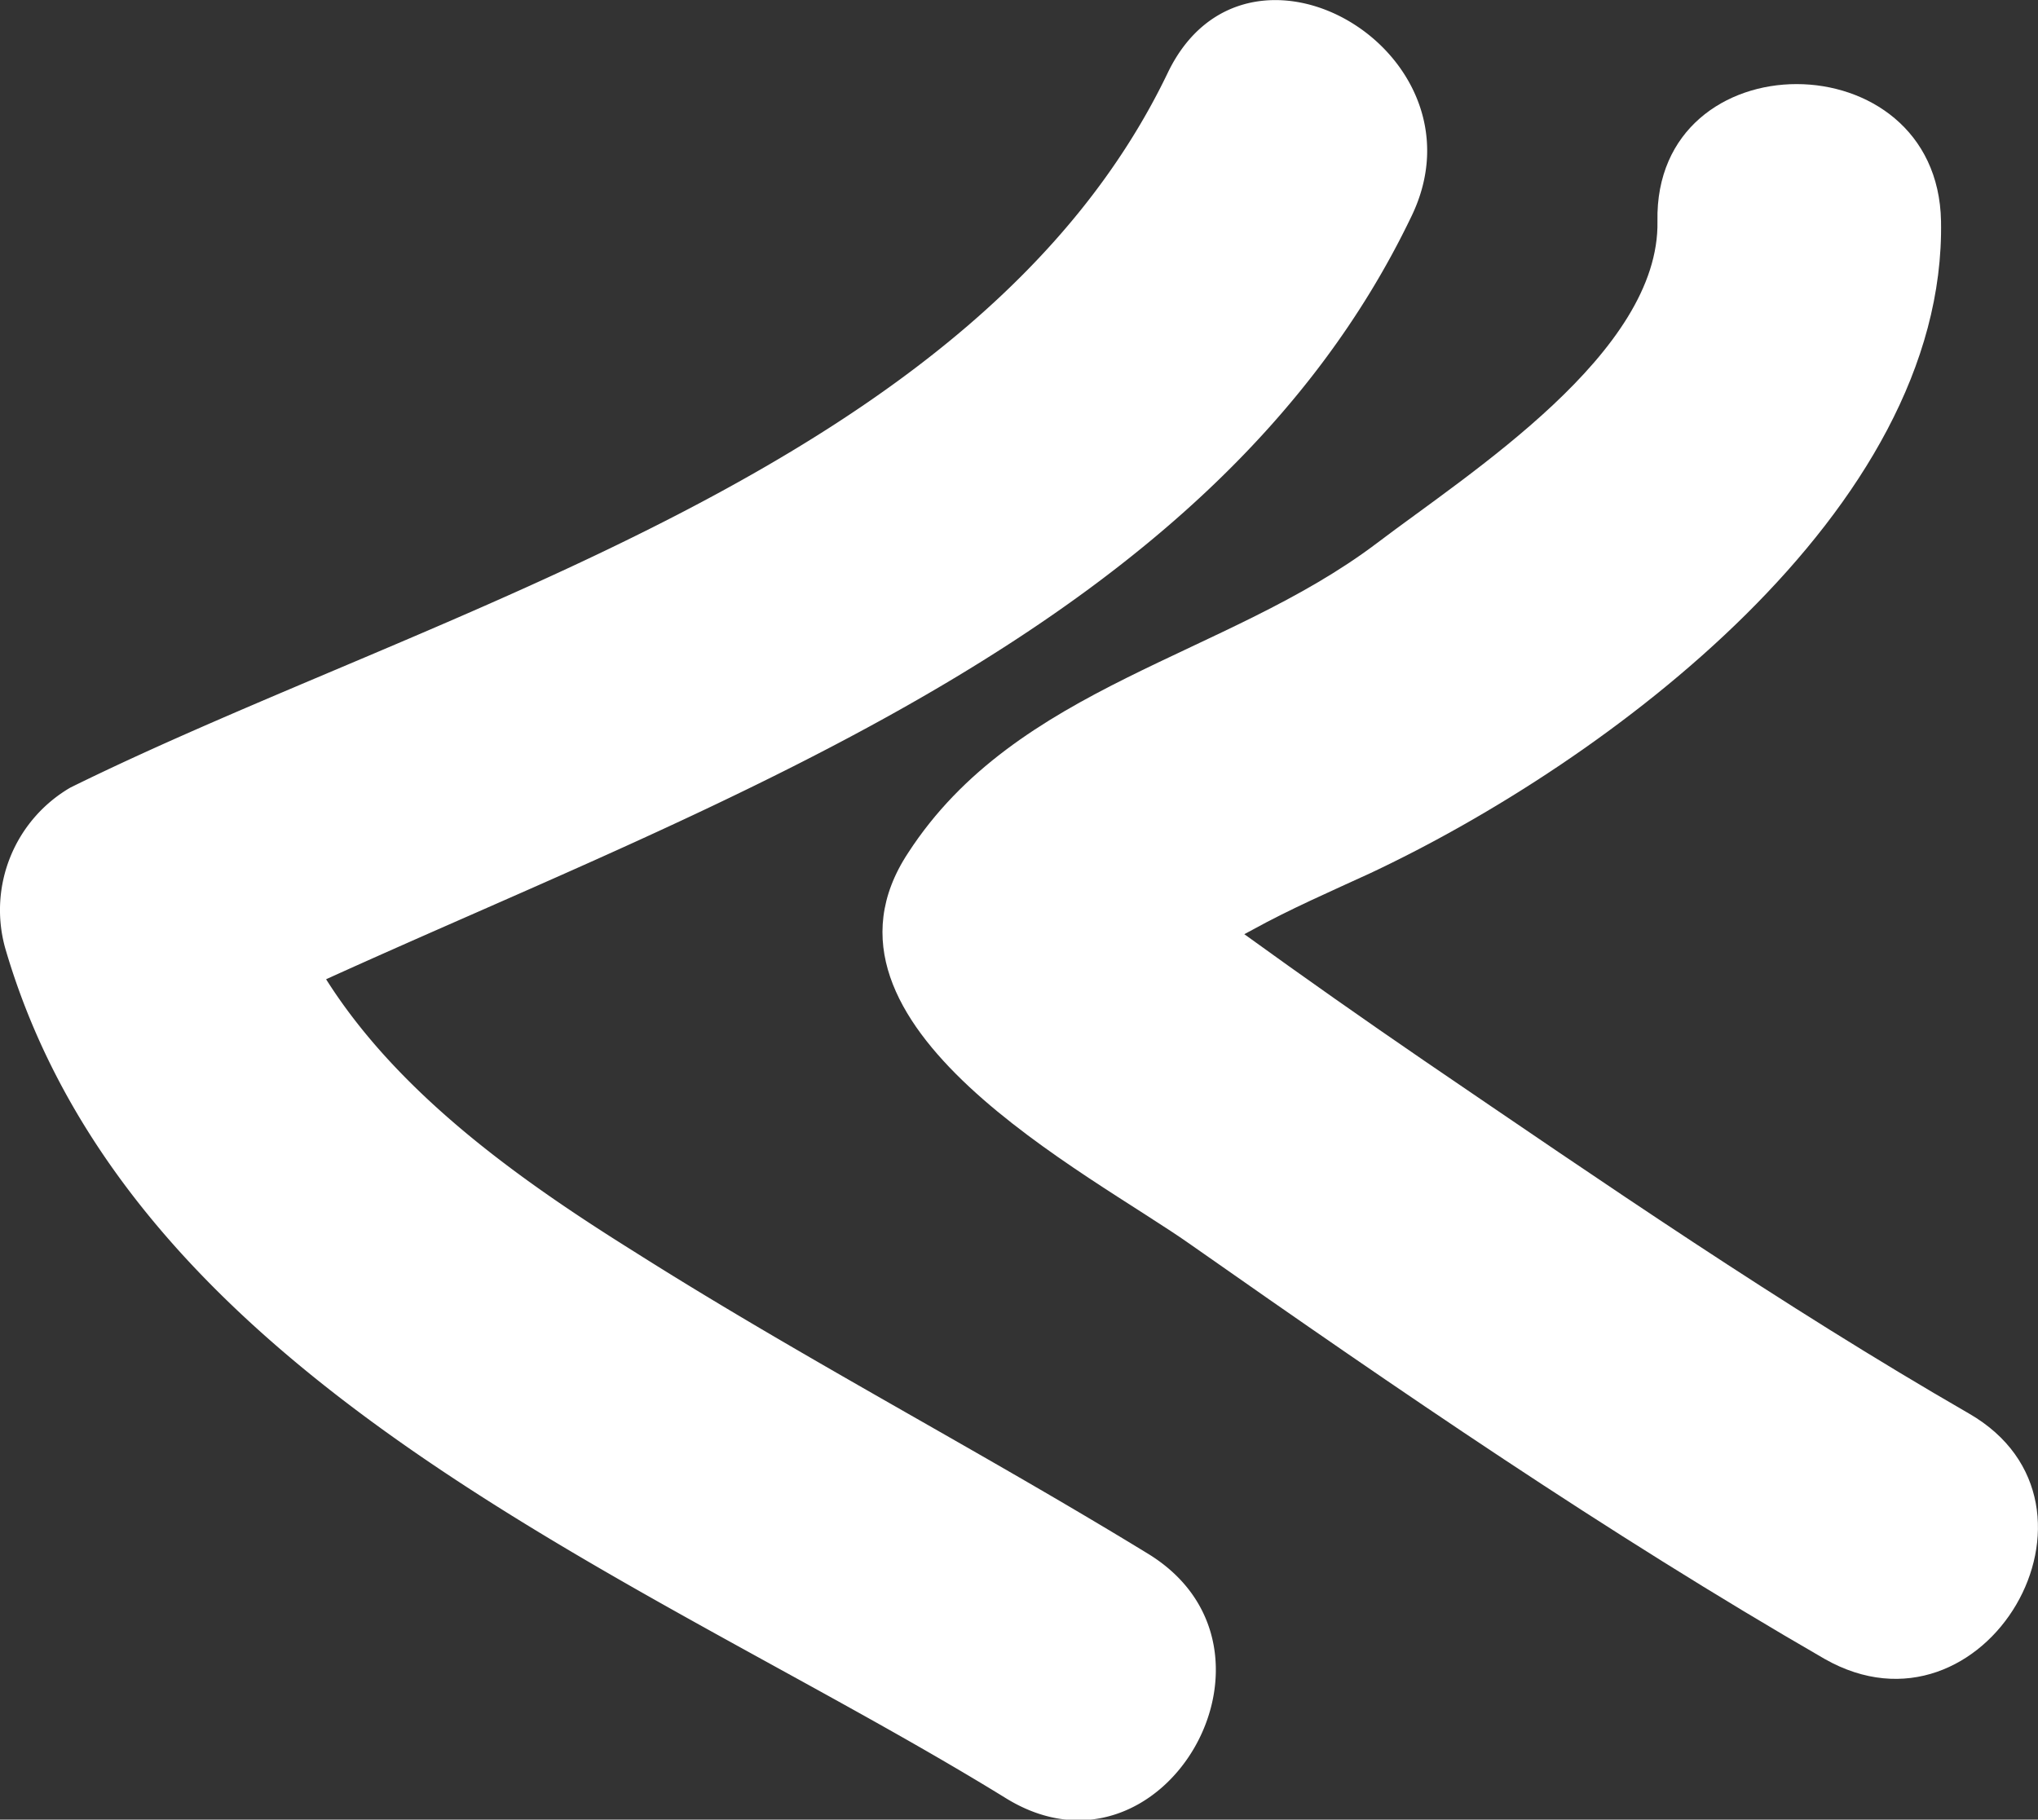 <svg id="Слой_1" data-name="Слой 1" xmlns="http://www.w3.org/2000/svg" viewBox="0 0 71.87 64.18"><rect x="0" y="0" width="71.87" height="64.18" fill="#333333" stroke="none"/><title>arrowtextleft</title><path d="M-446.66,1839.26c-6.69,13.94-25.87,18.88-38.7,25.21a5,5,0,0,0-2.3,5.65c4.52,15.54,22.78,22.28,35.3,30,5.51,3.39,10.52-5.26,5-8.63-6-3.67-12.19-6.9-18.11-10.65-4-2.5-8.3-5.54-10.87-9.61,14.08-6.4,31.32-12.41,38.27-26.9C-435.25,1838.53-443.87,1833.45-446.66,1839.26Z" transform="translate(487.84 -1836.69)" style="fill:#fff"/><path d="M-418.4,1886.55c-6.62-3.82-12.91-8.15-19.22-12.45q-3.2-2.19-6.34-4.46l0.28-.15c1.34-.74,2.77-1.36,4.16-2,8.32-3.91,20.32-12.78,20.13-23-0.12-6.44-10.12-6.45-10,0,0.09,4.64-6.62,8.87-9.91,11.37-5.3,4-12.69,5-16.52,10.92-4,6.08,6.42,11.29,10,13.83,7.27,5.1,14.63,10.15,22.32,14.59C-417.85,1898.42-412.82,1889.77-418.4,1886.55Z" transform="translate(487.84 -1836.69)" style="fill:#fff"/></svg>
